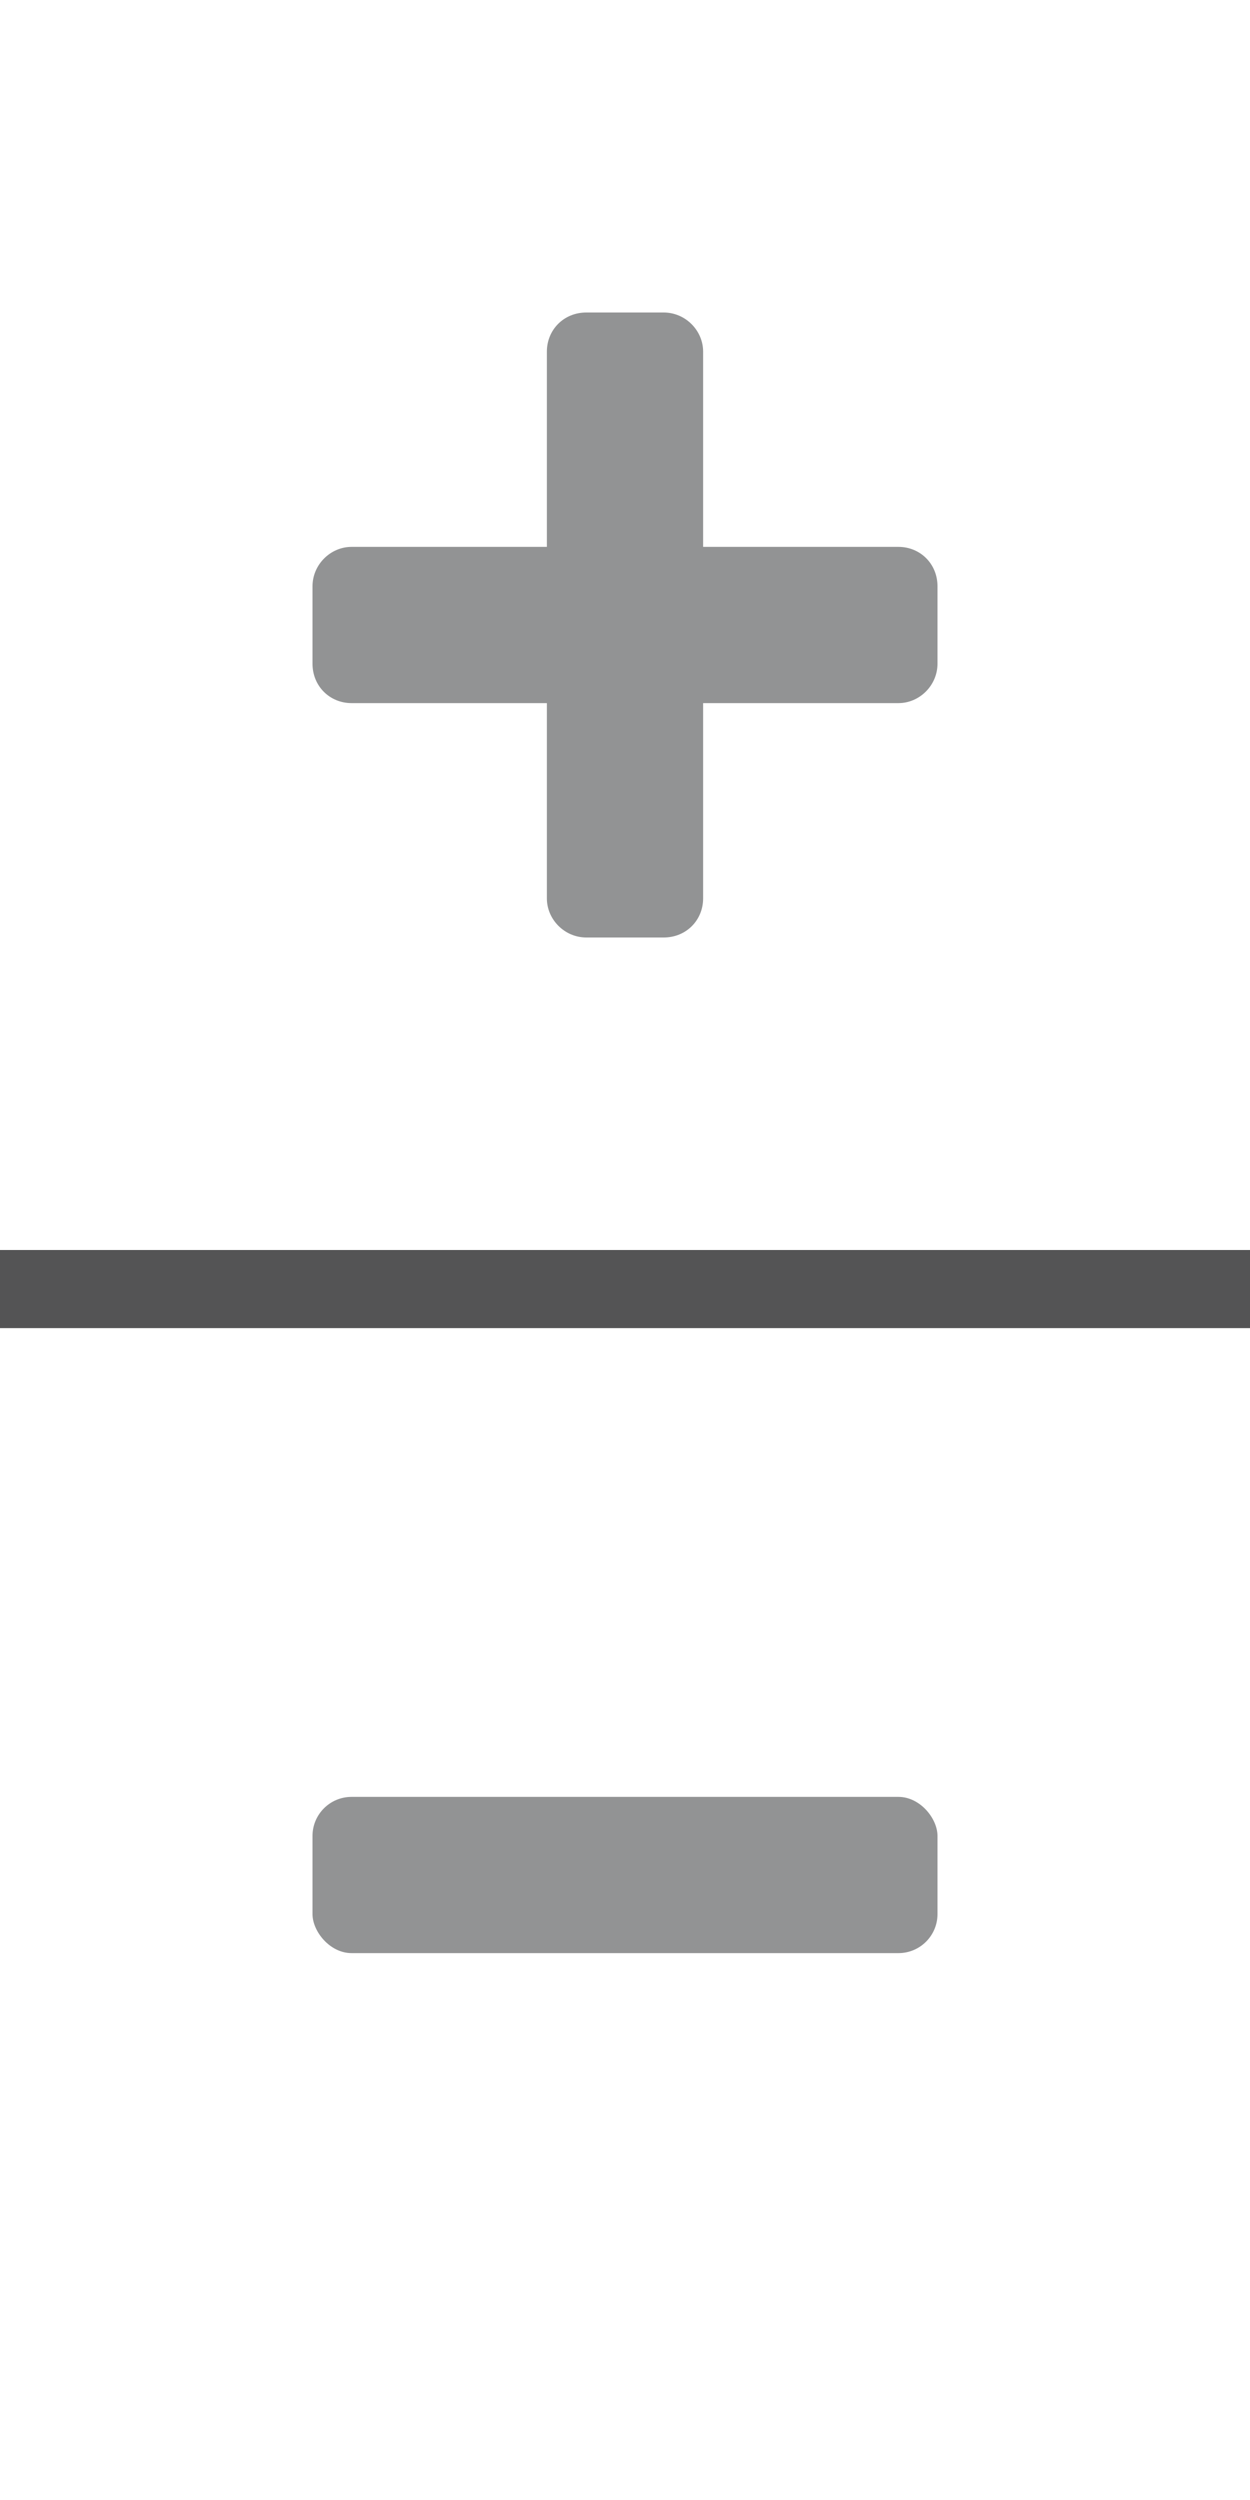<svg width="16px" height="32px" viewBox="0 0 16 32" version="1.1" xmlns="http://www.w3.org/2000/svg" xmlns:xlink="http://www.w3.org/1999/xlink">
    <g>
        <path d="M7,7 L4.5,7 C4.231,7 4,7.226 4,7.505 L4,8.495 C4,8.786 4.224,9 4.5,9 L7,9 L7,11.5 C7,11.769 7.226,12 7.505,12 L8.495,12 C8.786,12 9,11.776 9,11.5 L9,9 L11.5,9 C11.769,9 12,8.774 12,8.495 L12,7.505 C12,7.214 11.776,7 11.5,7 L9,7 L9,4.5 C9,4.231 8.774,4 8.495,4 L7.505,4 C7.214,4 7,4.224 7,4.5 L7,7 Z" fill="#929394"></path>
        <rect fill="#929394" x="4" y="23" width="8" height="2" rx="0.5"></rect>
        <rect fill="#545455" x="0" y="16" width="16" height="1"></rect>
    </g>
</svg>